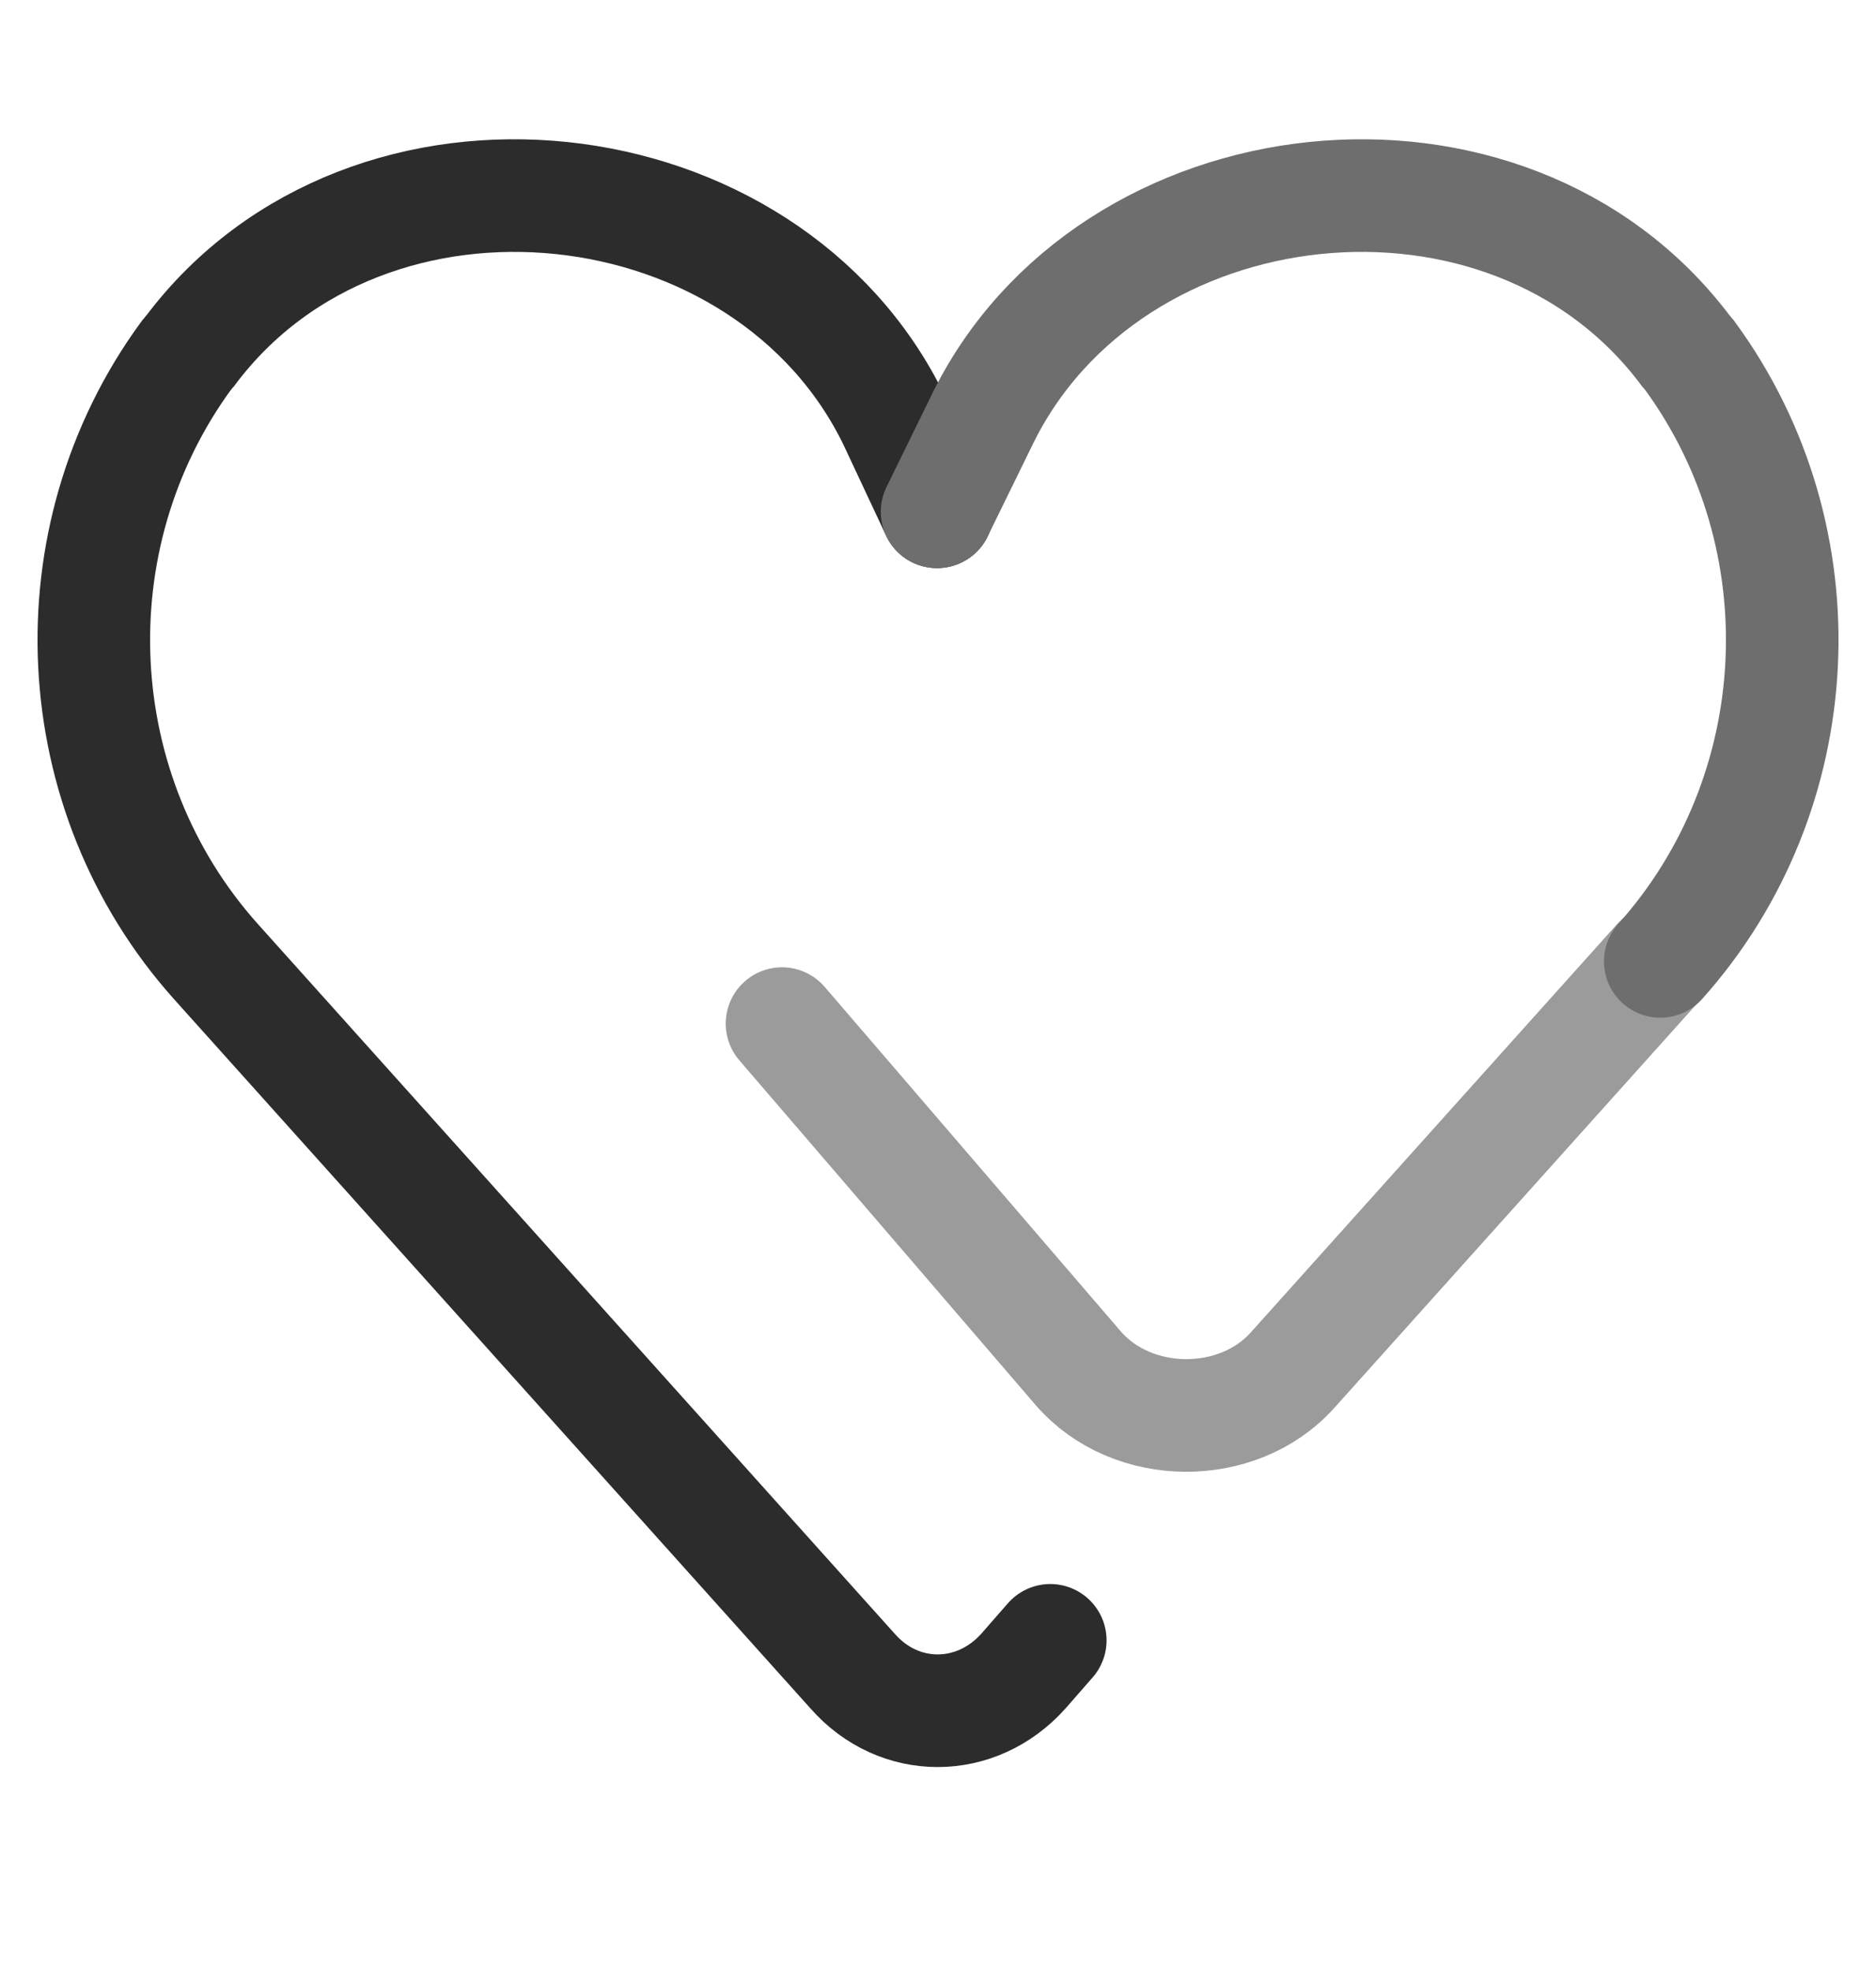 <svg width="20" height="21" viewBox="0 0 20 21" fill="none" xmlns="http://www.w3.org/2000/svg">
<path d="M11.197 17.477L10.911 17.804C10.406 18.368 9.584 18.368 9.089 17.804L2.3 10.243C0.697 8.451 0.559 5.74 1.984 3.79C2.003 3.77 2.013 3.751 2.033 3.731C3.933 1.207 8.179 1.682 9.535 4.483L9.99 5.453" stroke="#2C2C2C" stroke-width="1.2" stroke-miterlimit="10" stroke-linecap="round"/>
<path d="M17.69 10.243L13.781 14.597C13.197 15.25 12.068 15.241 11.494 14.577L8.337 10.906" stroke="#9B9B9B" stroke-width="1.2" stroke-miterlimit="10" stroke-linecap="round"/>
<path d="M9.99 5.453L10.465 4.483C11.821 1.682 16.067 1.207 17.967 3.731C17.987 3.751 17.997 3.77 18.016 3.79C19.442 5.74 19.303 8.451 17.7 10.243" stroke="#6E6E6E" stroke-width="1.2" stroke-miterlimit="10" stroke-linecap="round"/>
</svg>
